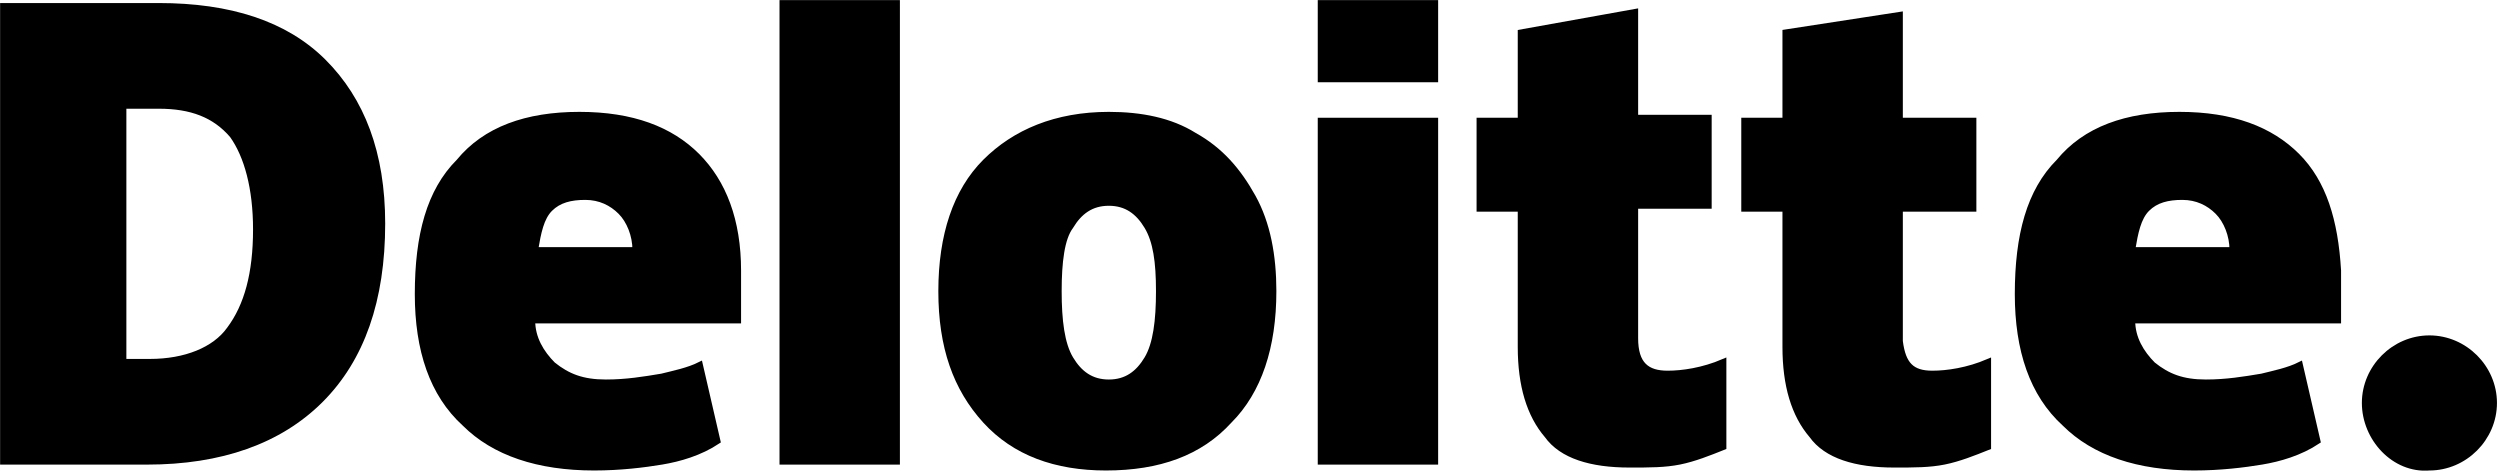<?xml version="1.0" encoding="utf-8"?>
<!-- Generator: Adobe Illustrator 23.0.3, SVG Export Plug-In . SVG Version: 6.00 Build 0)  -->
<svg version="1.1" id="Layer_1" xmlns="http://www.w3.org/2000/svg"
    xmlns:xlink="http://www.w3.org/1999/xlink" x="0px" y="0px"
    viewBox="0 0 85 16" style="enable-background:new 0 0 85 16;" xml:space="preserve">
     <style type="text/css">
        .st0{clip-path:url(#SVGID_2_);fill:#000000;}
        .st1{clip-path:url(#SVGID_2_);fill:none;stroke:#000000;stroke-miterlimit:10;}
        .st2{clip-path:url(#SVGID_2_);}
        .st3{clip-path:url(#SVGID_4_);fill:none;stroke:#000000;stroke-miterlimit:10;}
        .st4{clip-path:url(#SVGID_6_);fill:none;stroke:#000000;stroke-miterlimit:10;}
        .st5{clip-path:url(#SVGID_6_);fill:#000000;}
        .st6{clip-path:url(#SVGID_6_);fill:#000000;}
        .st7{clip-path:url(#SVGID_8_);}
        .st8{fill:#000000;}
        .st9{fill:#000000;}
        .st10{fill:none;stroke:#000000;stroke-width:1.099;stroke-miterlimit:10;}
        .st11{fill:#000000;}
        .st12{fill:none;stroke:#000000;stroke-width:0.193;stroke-miterlimit:10;}
        .st13{clip-path:url(#SVGID_14_);}
        .st14{fill-rule:evenodd;clip-rule:evenodd;fill:#000000;}
    </style>
<g>
	<path class="st11" d="M80.4,13.7c0-1.2,1-2.2,2.2-2.2c1.2,0,2.2,1,2.2,2.2c0,1.2-1,2.2-2.2,2.2C81.4,16,80.4,14.9,80.4,13.7"/>
	<path class="st11" d="M13,7.6c0,2.6-0.7,4.6-2.1,6C9.5,15,7.5,15.7,5,15.7H0.1V0.2h5.3c2.4,0,4.3,0.6,5.6,1.9
		C12.3,3.4,13,5.2,13,7.6 M8.7,7.8c0-1.4-0.3-2.5-0.8-3.2c-0.6-0.7-1.4-1-2.5-1H4.2v8.7h0.9c1.2,0,2.2-0.4,2.7-1.1
		C8.4,10.4,8.7,9.3,8.7,7.8"/>
	<rect x="26.6" y="0.1" class="st11" width="3.9" height="15.6"/>
	<path class="st11" d="M43.3,9.9c0,1.9-0.5,3.4-1.5,4.4c-1,1.1-2.4,1.6-4.2,1.6c-1.7,0-3.1-0.5-4.1-1.6c-1-1.1-1.5-2.5-1.5-4.4
		c0-1.9,0.5-3.4,1.5-4.4c1-1,2.4-1.6,4.2-1.6c1.1,0,2.1,0.2,2.9,0.7c0.9,0.5,1.5,1.2,2,2.1C43.1,7.6,43.3,8.7,43.3,9.9 M36,9.9
		c0,1,0.1,1.8,0.4,2.3c0.3,0.5,0.7,0.8,1.3,0.8c0.6,0,1-0.3,1.3-0.8c0.3-0.5,0.4-1.3,0.4-2.3c0-1-0.1-1.7-0.4-2.2
		c-0.3-0.5-0.7-0.8-1.3-0.8c-0.6,0-1,0.3-1.3,0.8C36.1,8.1,36,8.9,36,9.9"/>
	<rect x="44.9" y="4.1" class="st11" width="3.9" height="11.6"/>
	<rect x="44.9" y="0.1" class="st11" width="3.9" height="2.6"/>
	<path class="st11" d="M56.7,12.7c0.5,0,1.2-0.1,1.9-0.4v2.9c-0.5,0.2-1,0.4-1.5,0.5c-0.5,0.1-1,0.1-1.7,0.1c-1.3,0-2.3-0.3-2.8-1
		c-0.6-0.7-0.9-1.7-0.9-3V7.1h-1.4v-3h1.4v-3l3.9-0.7v3.6h2.5v3h-2.5v4.5C55.6,12.4,56,12.7,56.7,12.7"/>
	<path class="st11" d="M65.7,12.7c0.5,0,1.2-0.1,1.9-0.4v2.9c-0.5,0.2-1,0.4-1.5,0.5c-0.5,0.1-1,0.1-1.7,0.1c-1.3,0-2.3-0.3-2.8-1
		c-0.6-0.7-0.9-1.7-0.9-3V7.1h-1.4v-3h1.4v-3l3.9-0.6v3.6h2.5v3h-2.5v4.5C64.7,12.4,65,12.7,65.7,12.7"/>
	<path class="st11" d="M78.1,5.3c-0.9-0.9-2.2-1.4-4-1.4c-1.8,0-3.2,0.5-4.1,1.6c-1,1-1.4,2.5-1.4,4.5c0,1.9,0.5,3.4,1.6,4.4
		c1,1,2.5,1.5,4.4,1.5c0.9,0,1.7-0.1,2.3-0.2c0.6-0.1,1.3-0.3,1.9-0.7l-0.6-2.6c-0.4,0.2-0.9,0.3-1.3,0.4c-0.6,0.1-1.2,0.2-1.9,0.2
		c-0.8,0-1.3-0.2-1.8-0.6c-0.4-0.4-0.7-0.9-0.7-1.5h7V9.2C79.4,7.5,79,6.2,78.1,5.3 M72.5,8.5c0.1-0.6,0.2-1.1,0.5-1.4
		c0.3-0.3,0.7-0.4,1.2-0.4c0.5,0,0.9,0.2,1.2,0.5c0.3,0.3,0.5,0.8,0.5,1.3H72.5z"/>
	<path class="st11" d="M23.7,5.3c-0.9-0.9-2.2-1.4-4-1.4c-1.8,0-3.2,0.5-4.1,1.6c-1,1-1.4,2.5-1.4,4.5c0,1.9,0.5,3.4,1.6,4.4
		c1,1,2.5,1.5,4.4,1.5c0.9,0,1.7-0.1,2.3-0.2c0.6-0.1,1.3-0.3,1.9-0.7l-0.6-2.6c-0.4,0.2-0.9,0.3-1.3,0.4c-0.6,0.1-1.2,0.2-1.9,0.2
		c-0.8,0-1.3-0.2-1.8-0.6c-0.4-0.4-0.7-0.9-0.7-1.5h7V9.2C25.1,7.5,24.6,6.2,23.7,5.3 M18.2,8.5c0.1-0.6,0.2-1.1,0.5-1.4
		c0.3-0.3,0.7-0.4,1.2-0.4c0.5,0,0.9,0.2,1.2,0.5c0.3,0.3,0.5,0.8,0.5,1.3H18.2z"/>
	<path class="st12" d="M80.4,13.7c0-1.2,1-2.2,2.2-2.2c1.2,0,2.2,1,2.2,2.2c0,1.2-1,2.2-2.2,2.2C81.4,16,80.4,14.9,80.4,13.7"/>
	<path class="st12" d="M13,7.6c0,2.6-0.7,4.6-2.1,6C9.5,15,7.5,15.7,5,15.7H0.1V0.2h5.3c2.4,0,4.3,0.6,5.6,1.9
		C12.3,3.4,13,5.2,13,7.6 M8.7,7.8c0-1.4-0.3-2.5-0.8-3.2c-0.6-0.7-1.4-1-2.5-1H4.2v8.7h0.9c1.2,0,2.2-0.4,2.7-1.1
		C8.4,10.4,8.7,9.3,8.7,7.8"/>
	<rect x="26.6" y="0.1" class="st12" width="3.9" height="15.6"/>
	<path class="st12" d="M43.3,9.9c0,1.9-0.5,3.4-1.5,4.4c-1,1.1-2.4,1.6-4.2,1.6c-1.7,0-3.1-0.5-4.1-1.6c-1-1.1-1.5-2.5-1.5-4.4
		c0-1.9,0.5-3.4,1.5-4.4c1-1,2.4-1.6,4.2-1.6c1.1,0,2.1,0.2,2.9,0.7c0.9,0.5,1.5,1.2,2,2.1C43.1,7.6,43.3,8.7,43.3,9.9 M36,9.9
		c0,1,0.1,1.8,0.4,2.3c0.3,0.5,0.7,0.8,1.3,0.8c0.6,0,1-0.3,1.3-0.8c0.3-0.5,0.4-1.3,0.4-2.3c0-1-0.1-1.7-0.4-2.2
		c-0.3-0.5-0.7-0.8-1.3-0.8c-0.6,0-1,0.3-1.3,0.8C36.1,8.1,36,8.9,36,9.9"/>
	<rect x="44.9" y="4.1" class="st12" width="3.9" height="11.6"/>
	<rect x="44.9" y="0.1" class="st12" width="3.9" height="2.6"/>
	<path class="st12" d="M56.7,12.7c0.5,0,1.2-0.1,1.9-0.4v2.9c-0.5,0.2-1,0.4-1.5,0.5c-0.5,0.1-1,0.1-1.7,0.1c-1.3,0-2.3-0.3-2.8-1
		c-0.6-0.7-0.9-1.7-0.9-3V7.1h-1.4v-3h1.4v-3l3.9-0.7v3.6h2.5v3h-2.5v4.5C55.6,12.4,56,12.7,56.7,12.7"/>
	<path class="st12" d="M65.7,12.7c0.5,0,1.2-0.1,1.9-0.4v2.9c-0.5,0.2-1,0.4-1.5,0.5c-0.5,0.1-1,0.1-1.7,0.1c-1.3,0-2.3-0.3-2.8-1
		c-0.6-0.7-0.9-1.7-0.9-3V7.1h-1.4v-3h1.4v-3l3.9-0.6v3.6h2.5v3h-2.5v4.5C64.7,12.4,65,12.7,65.7,12.7"/>
	<path class="st12" d="M78.1,5.3c-0.9-0.9-2.2-1.4-4-1.4c-1.8,0-3.2,0.5-4.1,1.6c-1,1-1.4,2.5-1.4,4.5c0,1.9,0.5,3.4,1.6,4.4
		c1,1,2.5,1.5,4.4,1.5c0.9,0,1.7-0.1,2.3-0.2c0.6-0.1,1.3-0.3,1.9-0.7l-0.6-2.6c-0.4,0.2-0.9,0.3-1.3,0.4c-0.6,0.1-1.2,0.2-1.9,0.2
		c-0.8,0-1.3-0.2-1.8-0.6c-0.4-0.4-0.7-0.9-0.7-1.5h7V9.2C79.4,7.5,79,6.2,78.1,5.3 M72.5,8.5c0.1-0.6,0.2-1.1,0.5-1.4
		c0.3-0.3,0.7-0.4,1.2-0.4c0.5,0,0.9,0.2,1.2,0.5c0.3,0.3,0.5,0.8,0.5,1.3H72.5z"/>
	<path class="st12" d="M23.7,5.3c-0.9-0.9-2.2-1.4-4-1.4c-1.8,0-3.2,0.5-4.1,1.6c-1,1-1.4,2.5-1.4,4.5c0,1.9,0.5,3.4,1.6,4.4
		c1,1,2.5,1.5,4.4,1.5c0.9,0,1.7-0.1,2.3-0.2c0.6-0.1,1.3-0.3,1.9-0.7l-0.6-2.6c-0.4,0.2-0.9,0.3-1.3,0.4c-0.6,0.1-1.2,0.2-1.9,0.2
		c-0.8,0-1.3-0.2-1.8-0.6c-0.4-0.4-0.7-0.9-0.7-1.5h7V9.2C25.1,7.5,24.6,6.2,23.7,5.3 M18.2,8.5c0.1-0.6,0.2-1.1,0.5-1.4
		c0.3-0.3,0.7-0.4,1.2-0.4c0.5,0,0.9,0.2,1.2,0.5c0.3,0.3,0.5,0.8,0.5,1.3H18.2z"/>
</g>
</svg>